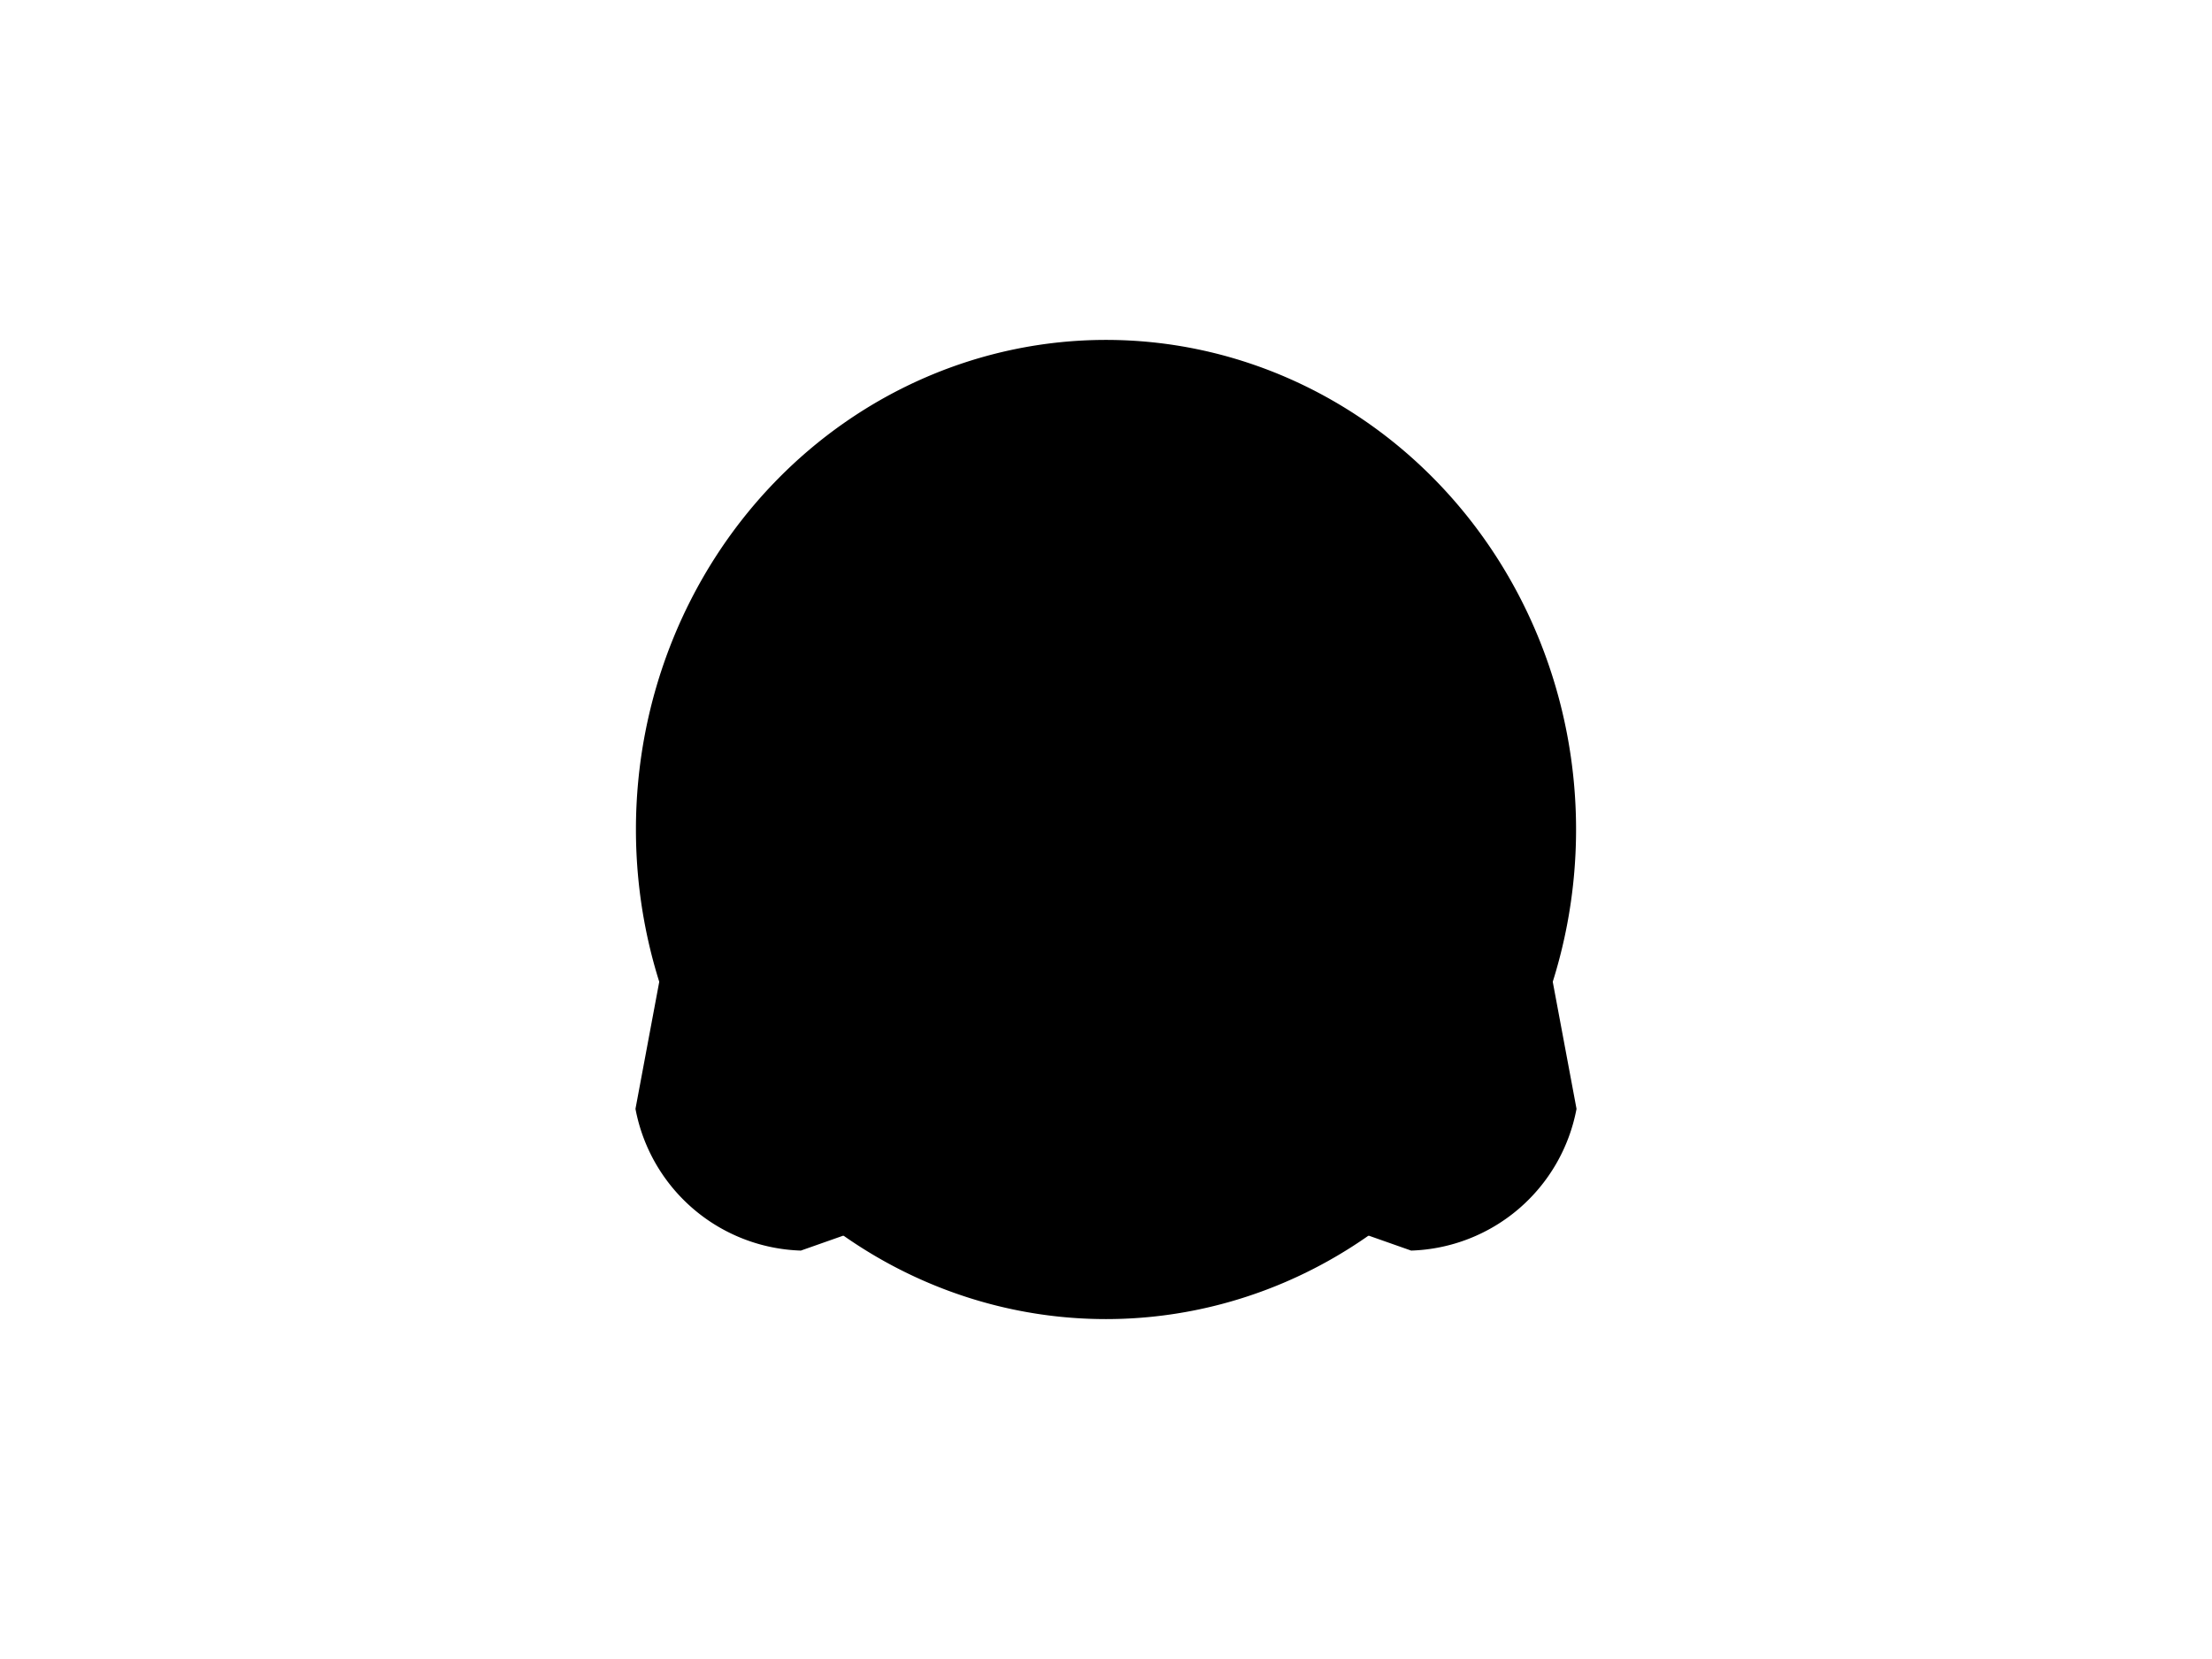 <?xml version="1.0" encoding="UTF-8"?>
<svg xmlns="http://www.w3.org/2000/svg" xmlns:xlink="http://www.w3.org/1999/xlink"
     width="800" height="600" viewBox="0 -600 800 600">
<defs>
</defs>
<g>
<path fill="hsl(45, 48%, 76%)" stroke="black" stroke-width="1" d="M388.222,-182.956 L289.561,-148.211 A62.4,62.4,0,0,1,230.338,-198.972 L249.579,-301.787" />
<path fill="hsl(45, 48%, 76%)" stroke="black" stroke-width="1" d="M411.778,-182.956 L510.439,-148.211 A62.4,62.4,0,0,0,569.662,-198.972 L550.421,-301.787" />
<path fill="hsl(45, 48%, 76%)" stroke="black" stroke-width="1" d="M230.495,-300.0 A169.505,176.567,0,0,0,569.505,-300.0 A169.505,176.567,0,0,0,230.495,-300.0" />
<path fill="black" stroke="black" stroke-width="1" d="M334.31,-344.142 A12.69,13.5,0,0,0,359.69,-344.142 A12.69,13.5,0,0,0,334.31,-344.142" />
<path fill="black" stroke="black" stroke-width="1" d="M440.31,-344.142 A12.69,13.5,0,0,0,465.69,-344.142 A12.69,13.5,0,0,0,440.31,-344.142" />
<path fill="black" stroke="black" stroke-width="1" d="M380.0,-306.667 L420.0,-306.667 L400.0,-280.0 Z" />
<path fill="black" stroke="black" stroke-width="2" d="M400.0,-280.0 L400.0,-250.0" />
<path fill="none" stroke="black" stroke-width="2" d="M360.0,-246.0 A40.0,40.0,30,0,0,400.0,-250.0 A40.0,40.0,150,0,0,440.0,-246.0" />
<path fill="black" stroke="black" stroke-width="1" d="M366.0,-270.0 L352.477,-266.377" />
<path fill="black" stroke="black" stroke-width="1" d="M360.0,-276.0 L346.053,-274.78" />
<path fill="black" stroke="black" stroke-width="1" d="M366.0,-282.0 L352.053,-283.22" />
<path fill="black" stroke="black" stroke-width="1" d="M434.0,-270.0 L447.523,-266.377" />
<path fill="black" stroke="black" stroke-width="1" d="M440.0,-276.0 L453.947,-274.78" />
<path fill="black" stroke="black" stroke-width="1" d="M434.0,-282.0 L447.947,-283.22" />
</g>
</svg>